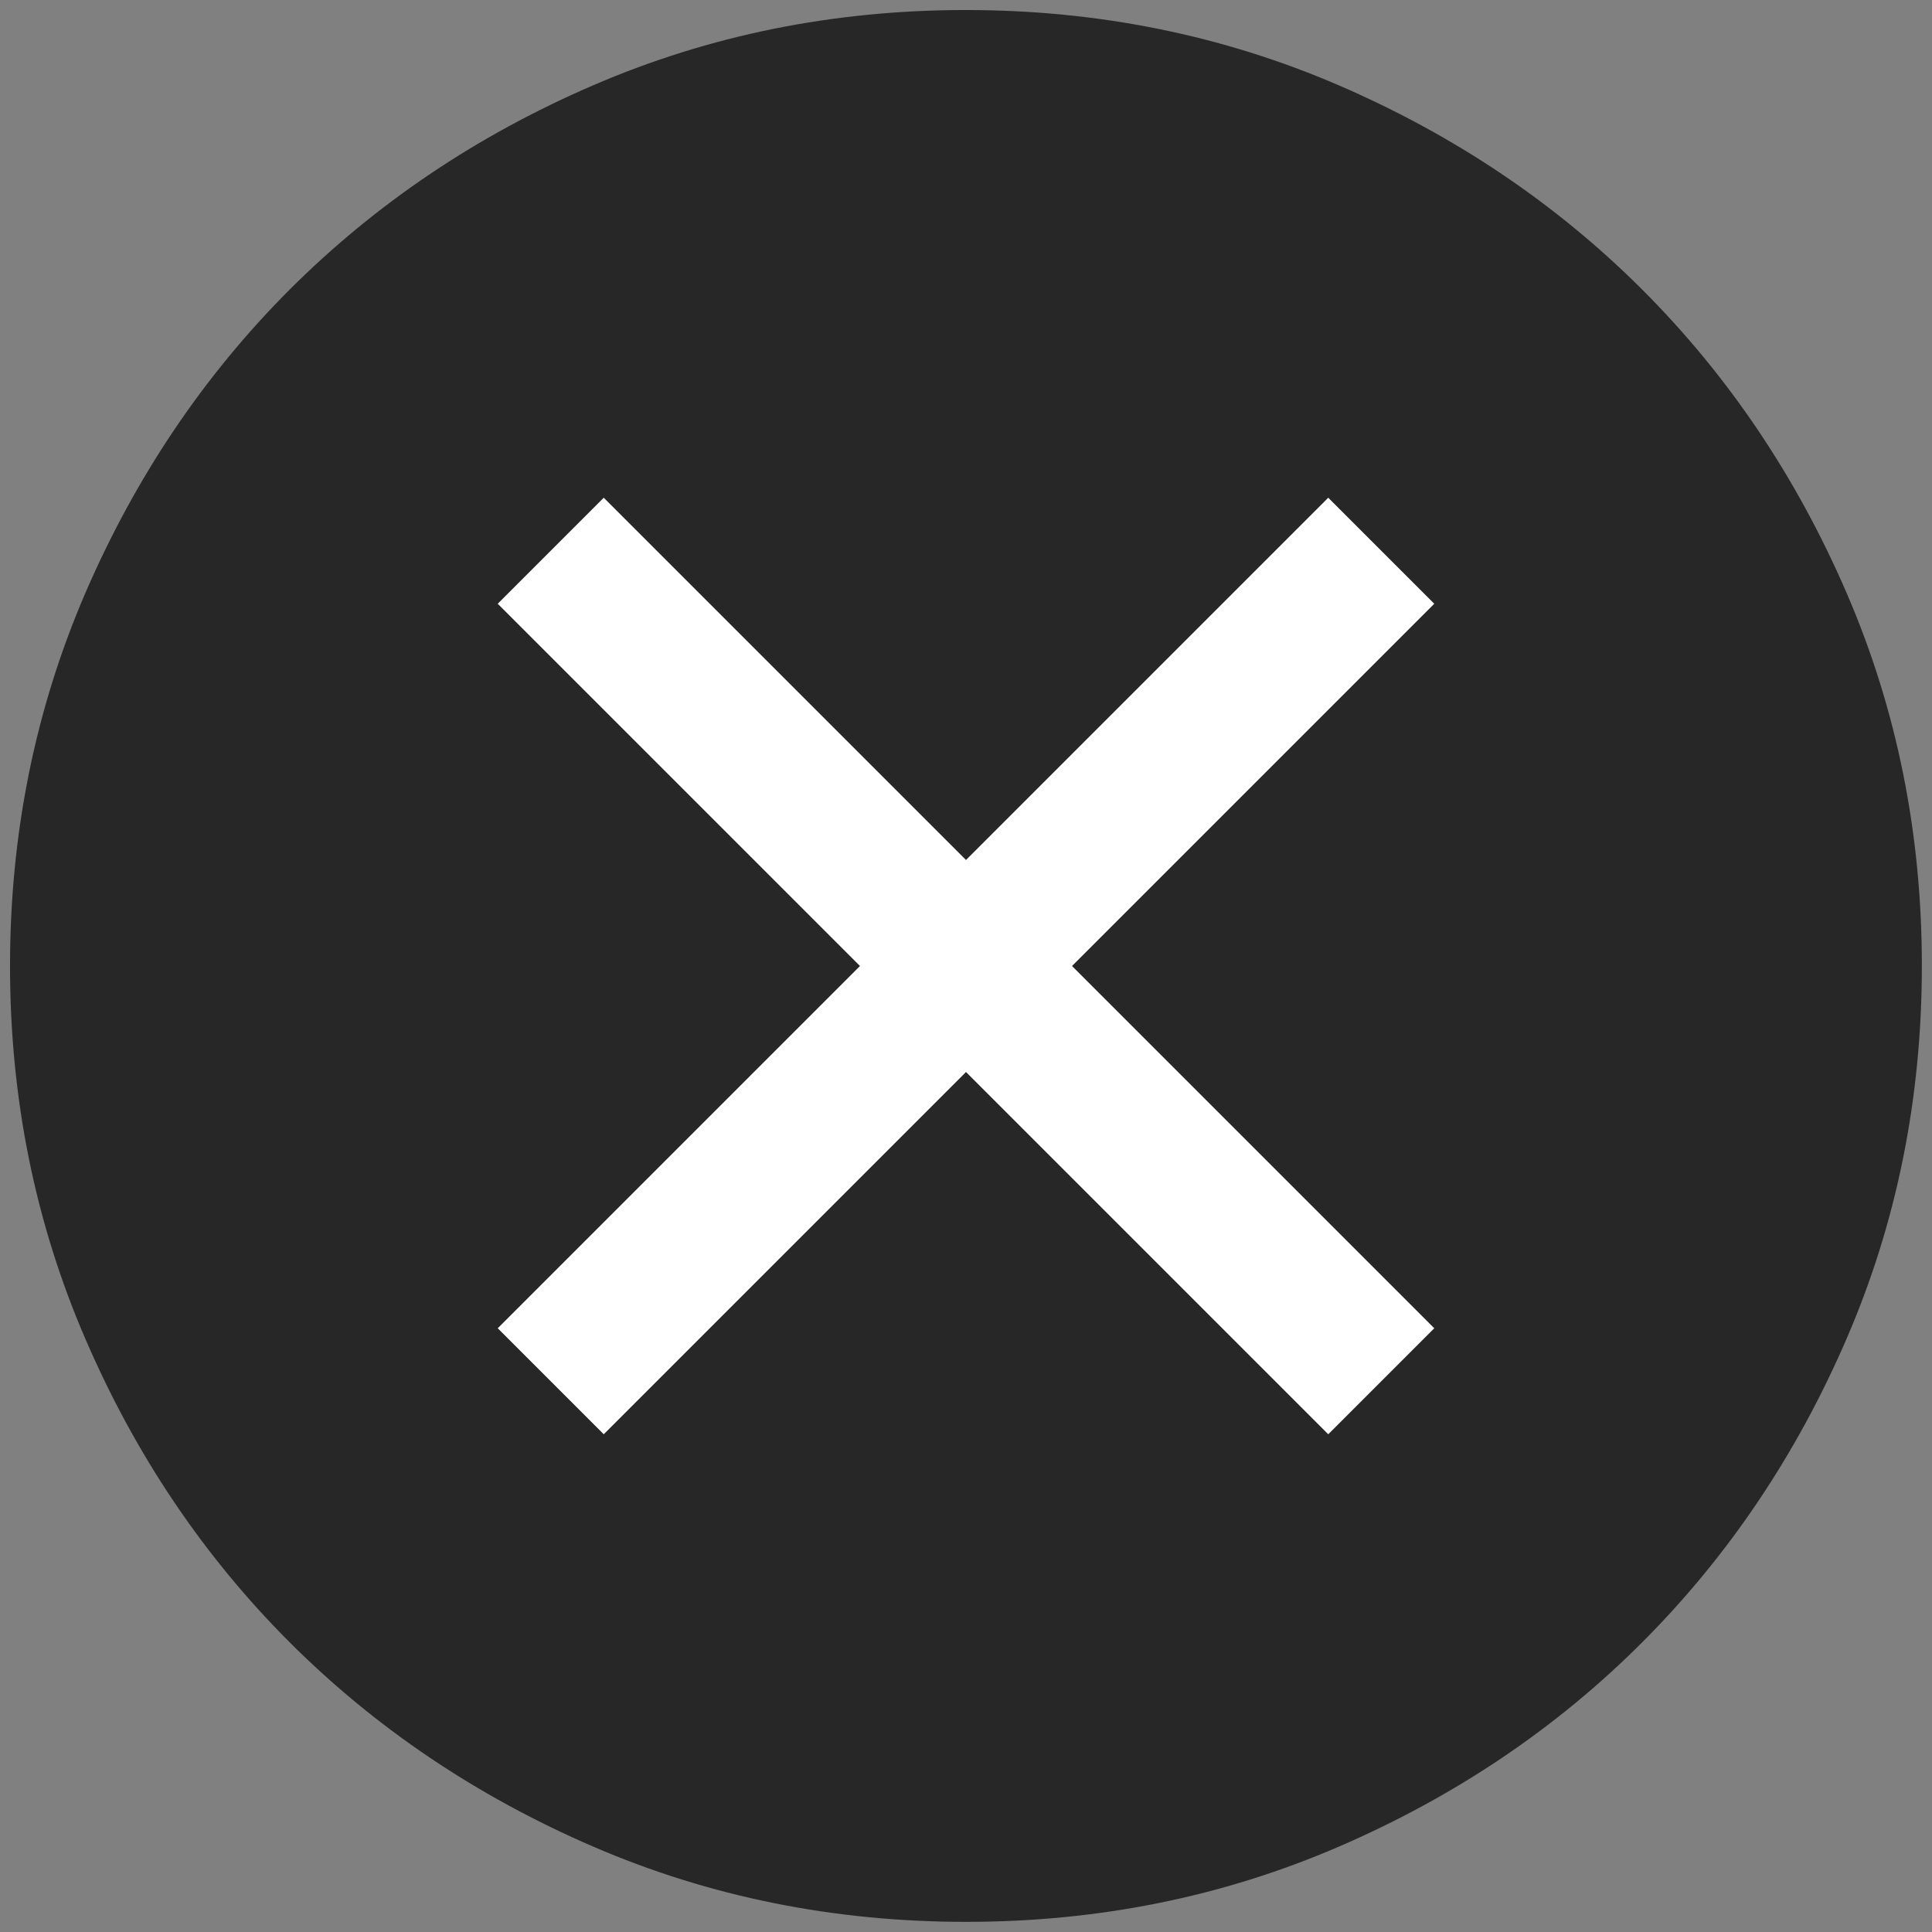 <svg width="16" height="16" viewBox="0 0 16 16" fill="none" xmlns="http://www.w3.org/2000/svg">
<rect x="0" y="0" width="16" height="16" fill="#808080" stroke="none"/>
<g id="cancel">
<rect id="Bounding box" x="1" y="1" width="14" height="14" rx="7" fill="white"/>
<path id="cancel_2" d="M5 11.878L8 8.878L11 11.878L11.878 11L8.878 8L11.878 5L11 4.122L8 7.122L5 4.122L4.122 5L7.122 8L4.122 11L5 11.878ZM8.001 15.916C6.906 15.916 5.877 15.709 4.913 15.293C3.95 14.877 3.112 14.313 2.399 13.601C1.687 12.889 1.122 12.051 0.707 11.088C0.291 10.125 0.083 9.096 0.083 8.001C0.083 6.906 0.291 5.877 0.706 4.913C1.122 3.95 1.686 3.112 2.398 2.399C3.111 1.687 3.948 1.122 4.911 0.707C5.874 0.291 6.903 0.083 7.998 0.083C9.093 0.083 10.123 0.291 11.086 0.706C12.049 1.122 12.887 1.686 13.6 2.398C14.313 3.111 14.877 3.948 15.293 4.911C15.709 5.874 15.916 6.903 15.916 7.998C15.916 9.093 15.709 10.123 15.293 11.086C14.877 12.049 14.313 12.887 13.601 13.6C12.889 14.313 12.051 14.877 11.088 15.293C10.125 15.709 9.096 15.916 8.001 15.916Z" fill="#272727"/>
</g>
</svg>
